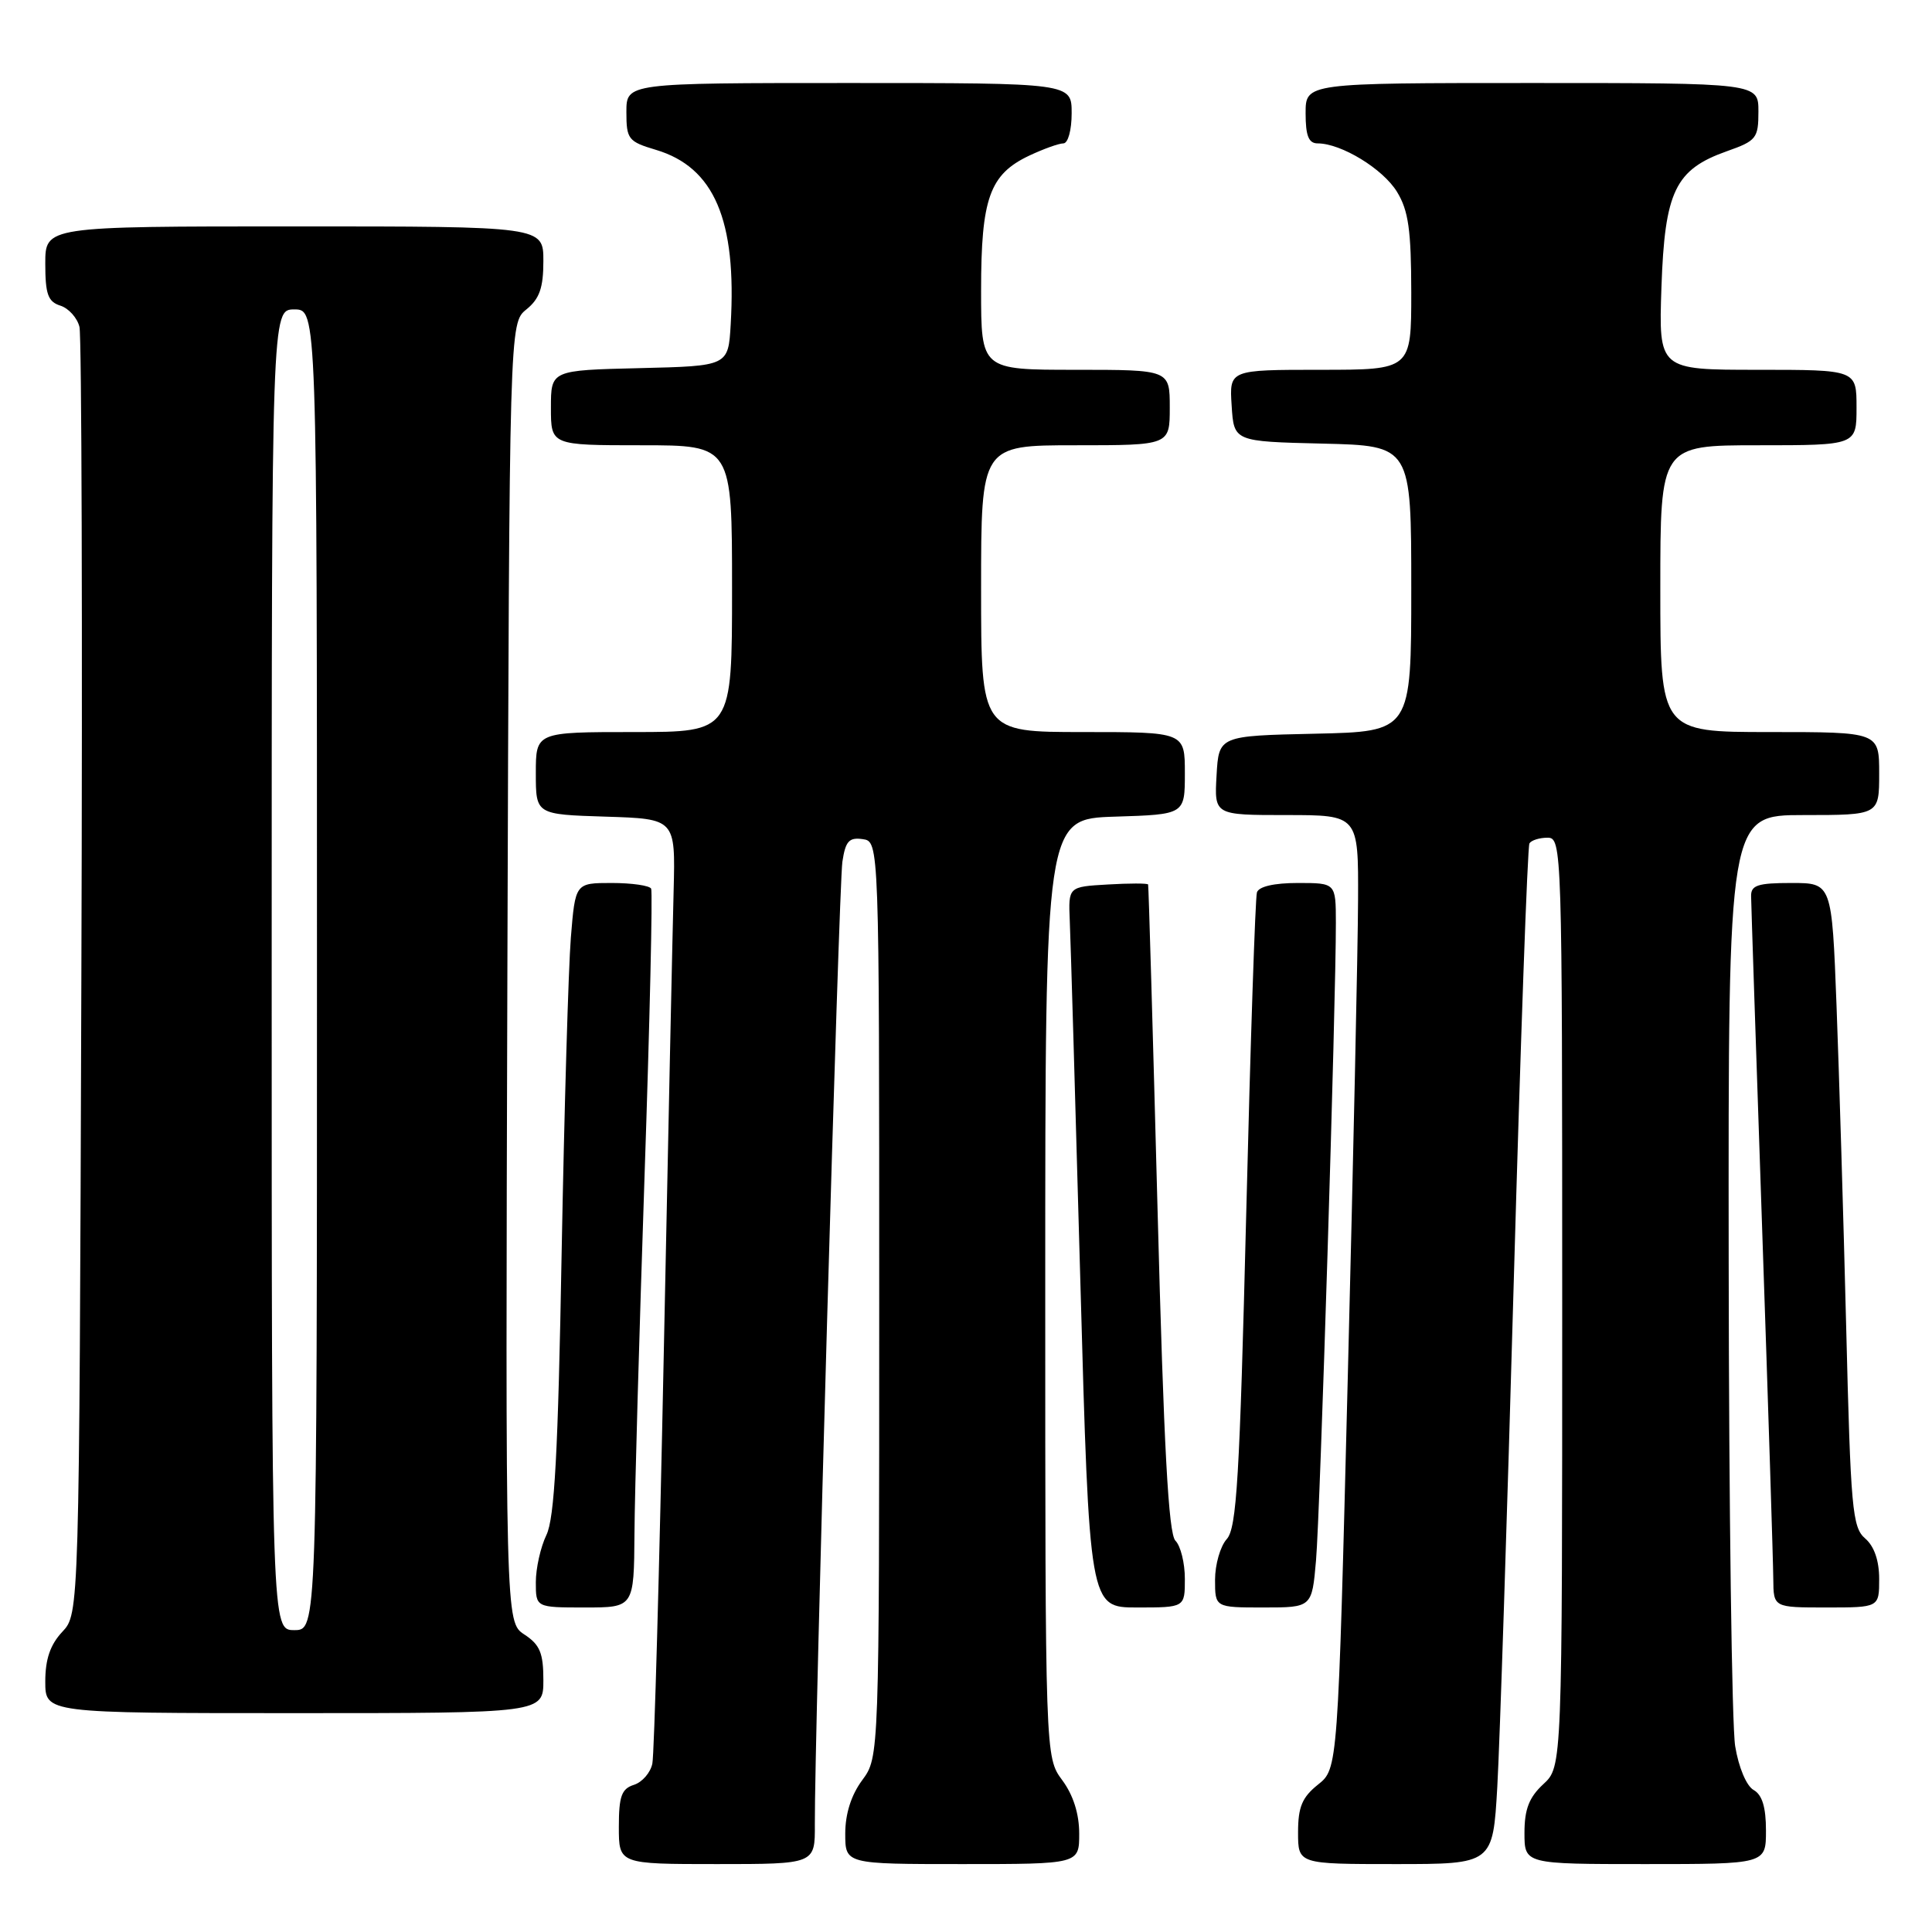 <?xml version="1.0" encoding="UTF-8" standalone="no"?>
<!DOCTYPE svg PUBLIC "-//W3C//DTD SVG 1.1//EN" "http://www.w3.org/Graphics/SVG/1.1/DTD/svg11.dtd" >
<svg xmlns="http://www.w3.org/2000/svg" xmlns:xlink="http://www.w3.org/1999/xlink" version="1.1" viewBox="0 0 256 256">
 <g >
 <path fill="currentColor"
d=" M 107.97 241.75 C 107.91 230.60 111.15 117.32 111.62 114.19 C 112.03 111.46 112.50 110.93 114.31 111.19 C 116.50 111.50 116.50 111.50 116.50 172.17 C 116.50 232.83 116.50 232.83 114.25 235.88 C 112.79 237.85 112.00 240.34 112.00 242.96 C 112.00 247.00 112.00 247.00 127.50 247.00 C 143.00 247.00 143.00 247.00 143.00 242.96 C 143.00 240.34 142.21 237.85 140.75 235.88 C 138.50 232.83 138.50 232.83 138.50 170.67 C 138.50 108.50 138.50 108.50 147.75 108.21 C 157.00 107.92 157.00 107.92 157.00 102.46 C 157.00 97.00 157.00 97.00 143.50 97.00 C 130.00 97.00 130.00 97.00 130.00 78.00 C 130.00 59.00 130.00 59.00 142.50 59.00 C 155.00 59.00 155.00 59.00 155.00 54.00 C 155.00 49.00 155.00 49.00 142.50 49.00 C 130.00 49.00 130.00 49.00 130.00 38.45 C 130.00 26.29 131.13 23.11 136.36 20.63 C 138.25 19.74 140.30 19.00 140.90 19.00 C 141.52 19.00 142.00 17.24 142.00 15.00 C 142.00 11.00 142.00 11.00 112.50 11.00 C 83.00 11.00 83.00 11.00 83.00 14.84 C 83.00 18.45 83.24 18.76 86.93 19.86 C 94.64 22.17 97.63 29.16 96.82 43.00 C 96.50 48.50 96.50 48.50 84.75 48.78 C 73.00 49.06 73.00 49.06 73.00 54.03 C 73.00 59.00 73.00 59.00 85.00 59.00 C 97.00 59.00 97.00 59.00 97.00 78.00 C 97.00 97.00 97.00 97.00 84.00 97.00 C 71.00 97.00 71.00 97.00 71.00 102.46 C 71.00 107.92 71.00 107.92 80.25 108.21 C 89.50 108.50 89.50 108.50 89.26 118.00 C 89.12 123.22 88.53 150.90 87.95 179.50 C 87.37 208.10 86.69 232.48 86.44 233.68 C 86.20 234.88 85.10 236.15 84.00 236.50 C 82.36 237.02 82.00 238.01 82.00 242.07 C 82.00 247.00 82.00 247.00 95.00 247.00 C 108.00 247.00 108.00 247.00 107.97 241.75 Z  M 198.40 236.75 C 198.72 231.11 199.71 200.85 200.59 169.50 C 201.48 138.15 202.40 112.16 202.66 111.75 C 202.91 111.34 203.99 111.00 205.06 111.00 C 206.96 111.00 207.00 112.29 207.00 172.55 C 207.00 234.10 207.00 234.10 204.50 236.41 C 202.61 238.16 202.00 239.74 202.00 242.86 C 202.00 247.00 202.00 247.00 218.00 247.00 C 234.00 247.00 234.00 247.00 234.00 242.55 C 234.00 239.47 233.50 237.82 232.36 237.18 C 231.42 236.65 230.38 234.20 229.92 231.38 C 229.48 228.70 229.09 199.84 229.06 167.25 C 229.00 108.00 229.00 108.00 239.00 108.00 C 249.00 108.00 249.00 108.00 249.00 102.50 C 249.00 97.00 249.00 97.00 234.50 97.00 C 220.00 97.00 220.00 97.00 220.00 78.00 C 220.00 59.00 220.00 59.00 233.00 59.00 C 246.00 59.00 246.00 59.00 246.00 54.00 C 246.00 49.00 246.00 49.00 232.89 49.00 C 219.78 49.00 219.78 49.00 220.15 38.05 C 220.59 25.33 221.97 22.46 228.84 20.03 C 232.73 18.66 233.00 18.31 233.00 14.78 C 233.00 11.00 233.00 11.00 203.00 11.00 C 173.00 11.00 173.00 11.00 173.00 15.00 C 173.00 18.00 173.40 19.00 174.60 19.00 C 177.72 19.00 183.26 22.38 185.11 25.42 C 186.63 27.90 186.99 30.49 187.00 38.75 C 187.00 49.00 187.00 49.00 174.95 49.00 C 162.89 49.00 162.89 49.00 163.20 53.75 C 163.50 58.50 163.50 58.50 175.25 58.78 C 187.00 59.06 187.00 59.06 187.00 78.00 C 187.00 96.94 187.00 96.94 174.25 97.22 C 161.50 97.50 161.50 97.50 161.20 102.75 C 160.90 108.00 160.90 108.00 170.45 108.00 C 180.00 108.00 180.00 108.00 179.95 119.25 C 179.93 125.44 179.31 153.87 178.59 182.43 C 177.28 234.37 177.28 234.37 174.64 236.47 C 172.54 238.15 172.00 239.43 172.00 242.79 C 172.00 247.00 172.00 247.00 184.90 247.00 C 197.81 247.00 197.81 247.00 198.40 236.75 Z  M 72.00 222.62 C 72.00 219.03 71.54 217.93 69.48 216.58 C 66.97 214.93 66.97 214.93 67.23 128.88 C 67.50 42.82 67.50 42.82 69.75 41.00 C 71.49 39.59 72.00 38.14 72.00 34.59 C 72.00 30.00 72.00 30.00 39.00 30.00 C 6.00 30.00 6.00 30.00 6.00 34.93 C 6.00 38.99 6.36 39.98 8.00 40.50 C 9.10 40.85 10.24 42.12 10.53 43.32 C 10.82 44.52 10.94 83.38 10.78 129.67 C 10.50 213.84 10.50 213.84 8.25 216.23 C 6.66 217.93 6.00 219.85 6.00 222.81 C 6.00 227.00 6.00 227.00 39.00 227.00 C 72.00 227.00 72.00 227.00 72.00 222.62 Z  M 84.07 203.25 C 84.10 197.89 84.71 176.62 85.40 156.00 C 86.10 135.38 86.49 118.16 86.28 117.75 C 86.06 117.34 83.71 117.00 81.06 117.00 C 76.23 117.00 76.23 117.00 75.64 124.25 C 75.32 128.24 74.77 147.03 74.42 166.00 C 73.95 192.50 73.48 201.17 72.40 203.40 C 71.63 205.00 71.00 207.81 71.00 209.65 C 71.00 213.00 71.00 213.00 77.50 213.00 C 84.00 213.00 84.00 213.00 84.07 203.25 Z  M 157.00 209.20 C 157.00 207.11 156.44 204.84 155.75 204.15 C 154.83 203.23 154.21 191.76 153.38 160.20 C 152.76 136.72 152.20 117.36 152.13 117.20 C 152.06 117.03 149.65 117.03 146.78 117.20 C 141.56 117.50 141.56 117.50 141.75 122.00 C 141.86 124.47 142.49 145.96 143.15 169.75 C 144.35 213.00 144.35 213.00 150.67 213.00 C 157.00 213.00 157.00 213.00 157.00 209.20 Z  M 174.38 206.75 C 174.92 200.63 177.03 132.61 177.01 122.25 C 177.00 117.00 177.00 117.00 171.97 117.00 C 168.82 117.00 166.79 117.47 166.55 118.25 C 166.33 118.94 165.69 138.11 165.13 160.86 C 164.26 195.87 163.87 202.49 162.55 203.94 C 161.70 204.88 161.00 207.31 161.00 209.33 C 161.00 213.00 161.00 213.00 167.42 213.00 C 173.84 213.00 173.84 213.00 174.38 206.75 Z  M 249.00 209.22 C 249.00 206.78 248.34 204.88 247.14 203.85 C 245.44 202.40 245.22 199.90 244.63 175.88 C 244.27 161.37 243.69 142.19 243.35 133.25 C 242.73 117.00 242.73 117.00 237.37 117.00 C 232.91 117.00 232.00 117.30 232.03 118.75 C 232.04 119.71 232.70 139.62 233.50 163.00 C 234.30 186.38 234.96 207.19 234.97 209.25 C 235.00 213.00 235.00 213.00 242.00 213.00 C 249.00 213.00 249.00 213.00 249.00 209.22 Z  M 36.00 128.50 C 36.00 41.00 36.00 41.00 39.00 41.00 C 42.00 41.00 42.00 41.00 42.00 128.50 C 42.00 216.00 42.00 216.00 39.00 216.00 C 36.00 216.00 36.00 216.00 36.00 128.50 Z "/>
</g>
</svg>